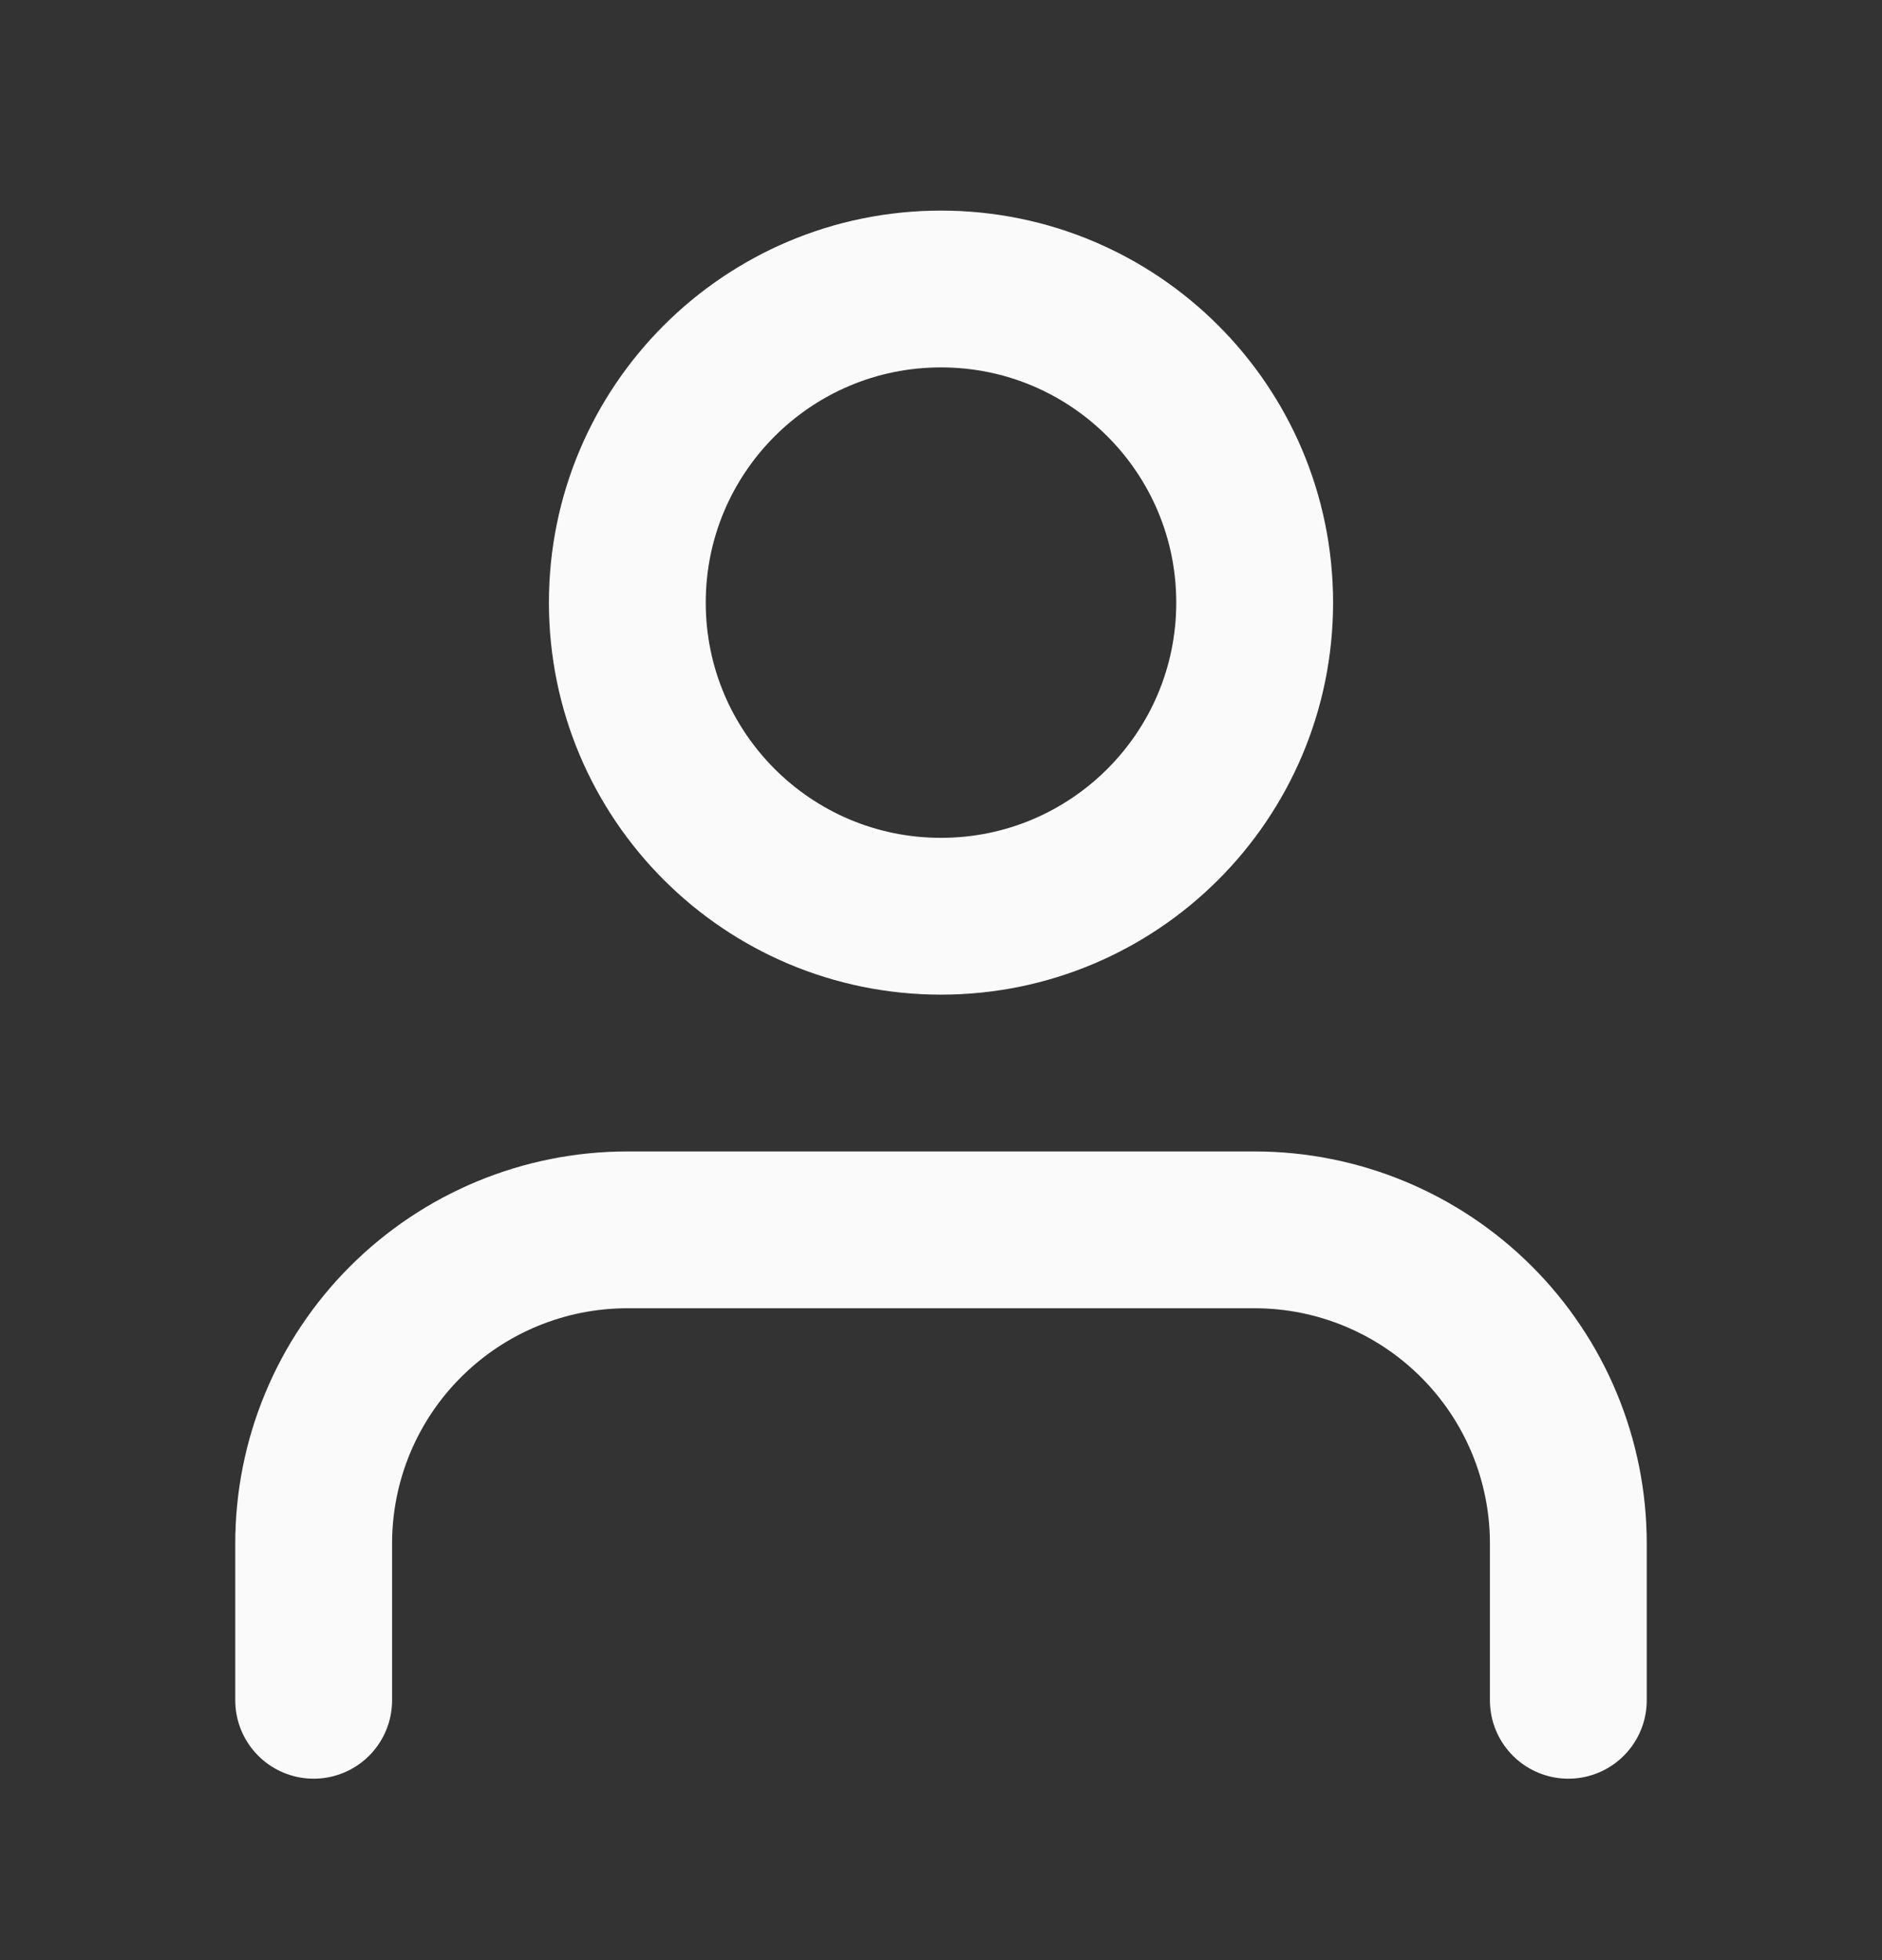 <svg width="24" height="25" viewBox="0 0 24 25" fill="none" xmlns="http://www.w3.org/2000/svg">
<rect x="0" y="0" width="24" height="25" fill="#333333" stroke="none"/>
<path d="M20 21.686V19.686C20 18.625 19.579 17.608 18.828 16.858C18.078 16.108 17.061 15.686 16 15.686H8C6.939 15.686 5.922 16.108 5.172 16.858C4.421 17.608 4 18.625 4 19.686V21.686" stroke="#FAFAFA" stroke-width="2" stroke-linecap="round" stroke-linejoin="round"/>
<path d="M12 11.686C14.209 11.686 16 9.895 16 7.686C16 5.477 14.209 3.686 12 3.686C9.791 3.686 8 5.477 8 7.686C8 9.895 9.791 11.686 12 11.686Z" stroke="#FAFAFA" stroke-width="2" stroke-linecap="round" stroke-linejoin="round"/>
</svg>
